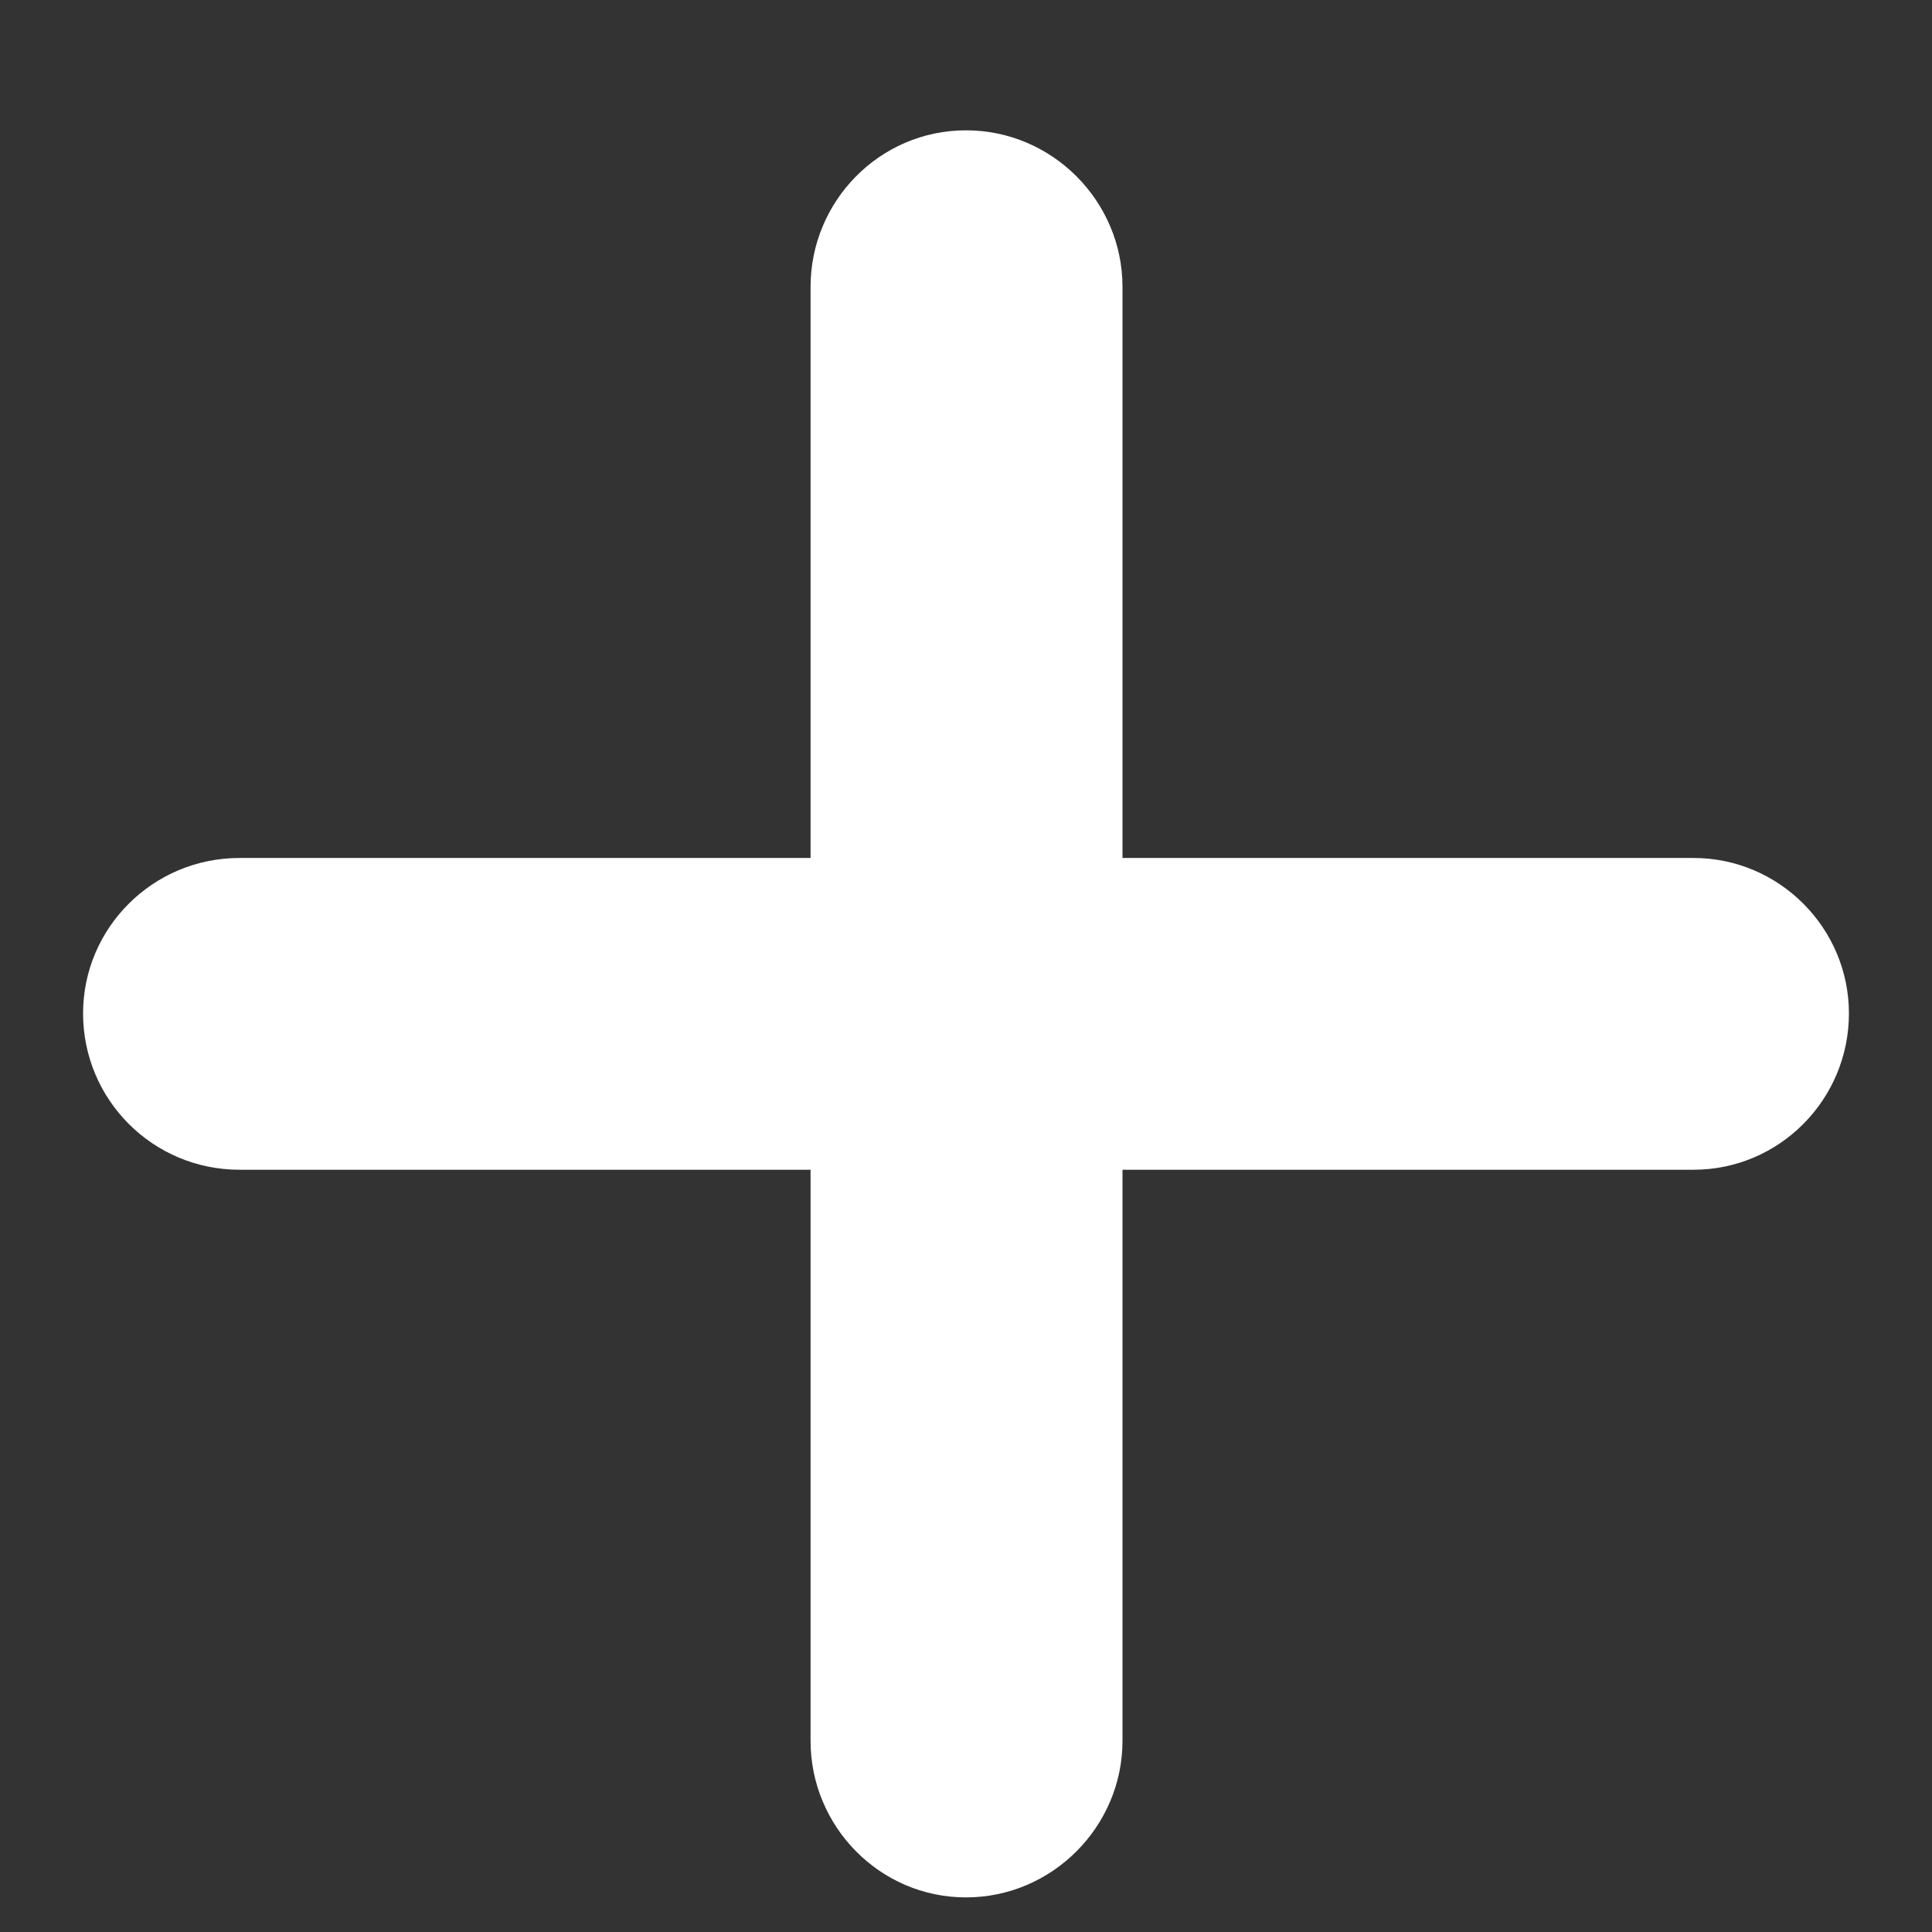 <svg width="11" height="11" viewBox="0 0 11 11" fill="none"
  xmlns="http://www.w3.org/2000/svg">
  <rect x="0" y="0" width="11" height="11" fill="#333333" stroke="none"/>
  <path d="M0.473 5.77C0.473 5.283 0.871 4.885 1.363 4.885H4.615V1.633C4.615 1.146 5.008 0.742 5.5 0.742C5.992 0.742 6.391 1.146 6.391 1.633V4.885H9.643C10.129 4.885 10.527 5.283 10.527 5.77C10.527 6.262 10.129 6.66 9.643 6.66H6.391V9.912C6.391 10.398 5.992 10.803 5.5 10.803C5.008 10.803 4.615 10.398 4.615 9.912V6.66H1.363C0.871 6.66 0.473 6.262 0.473 5.77Z" fill="white"/>
</svg>
